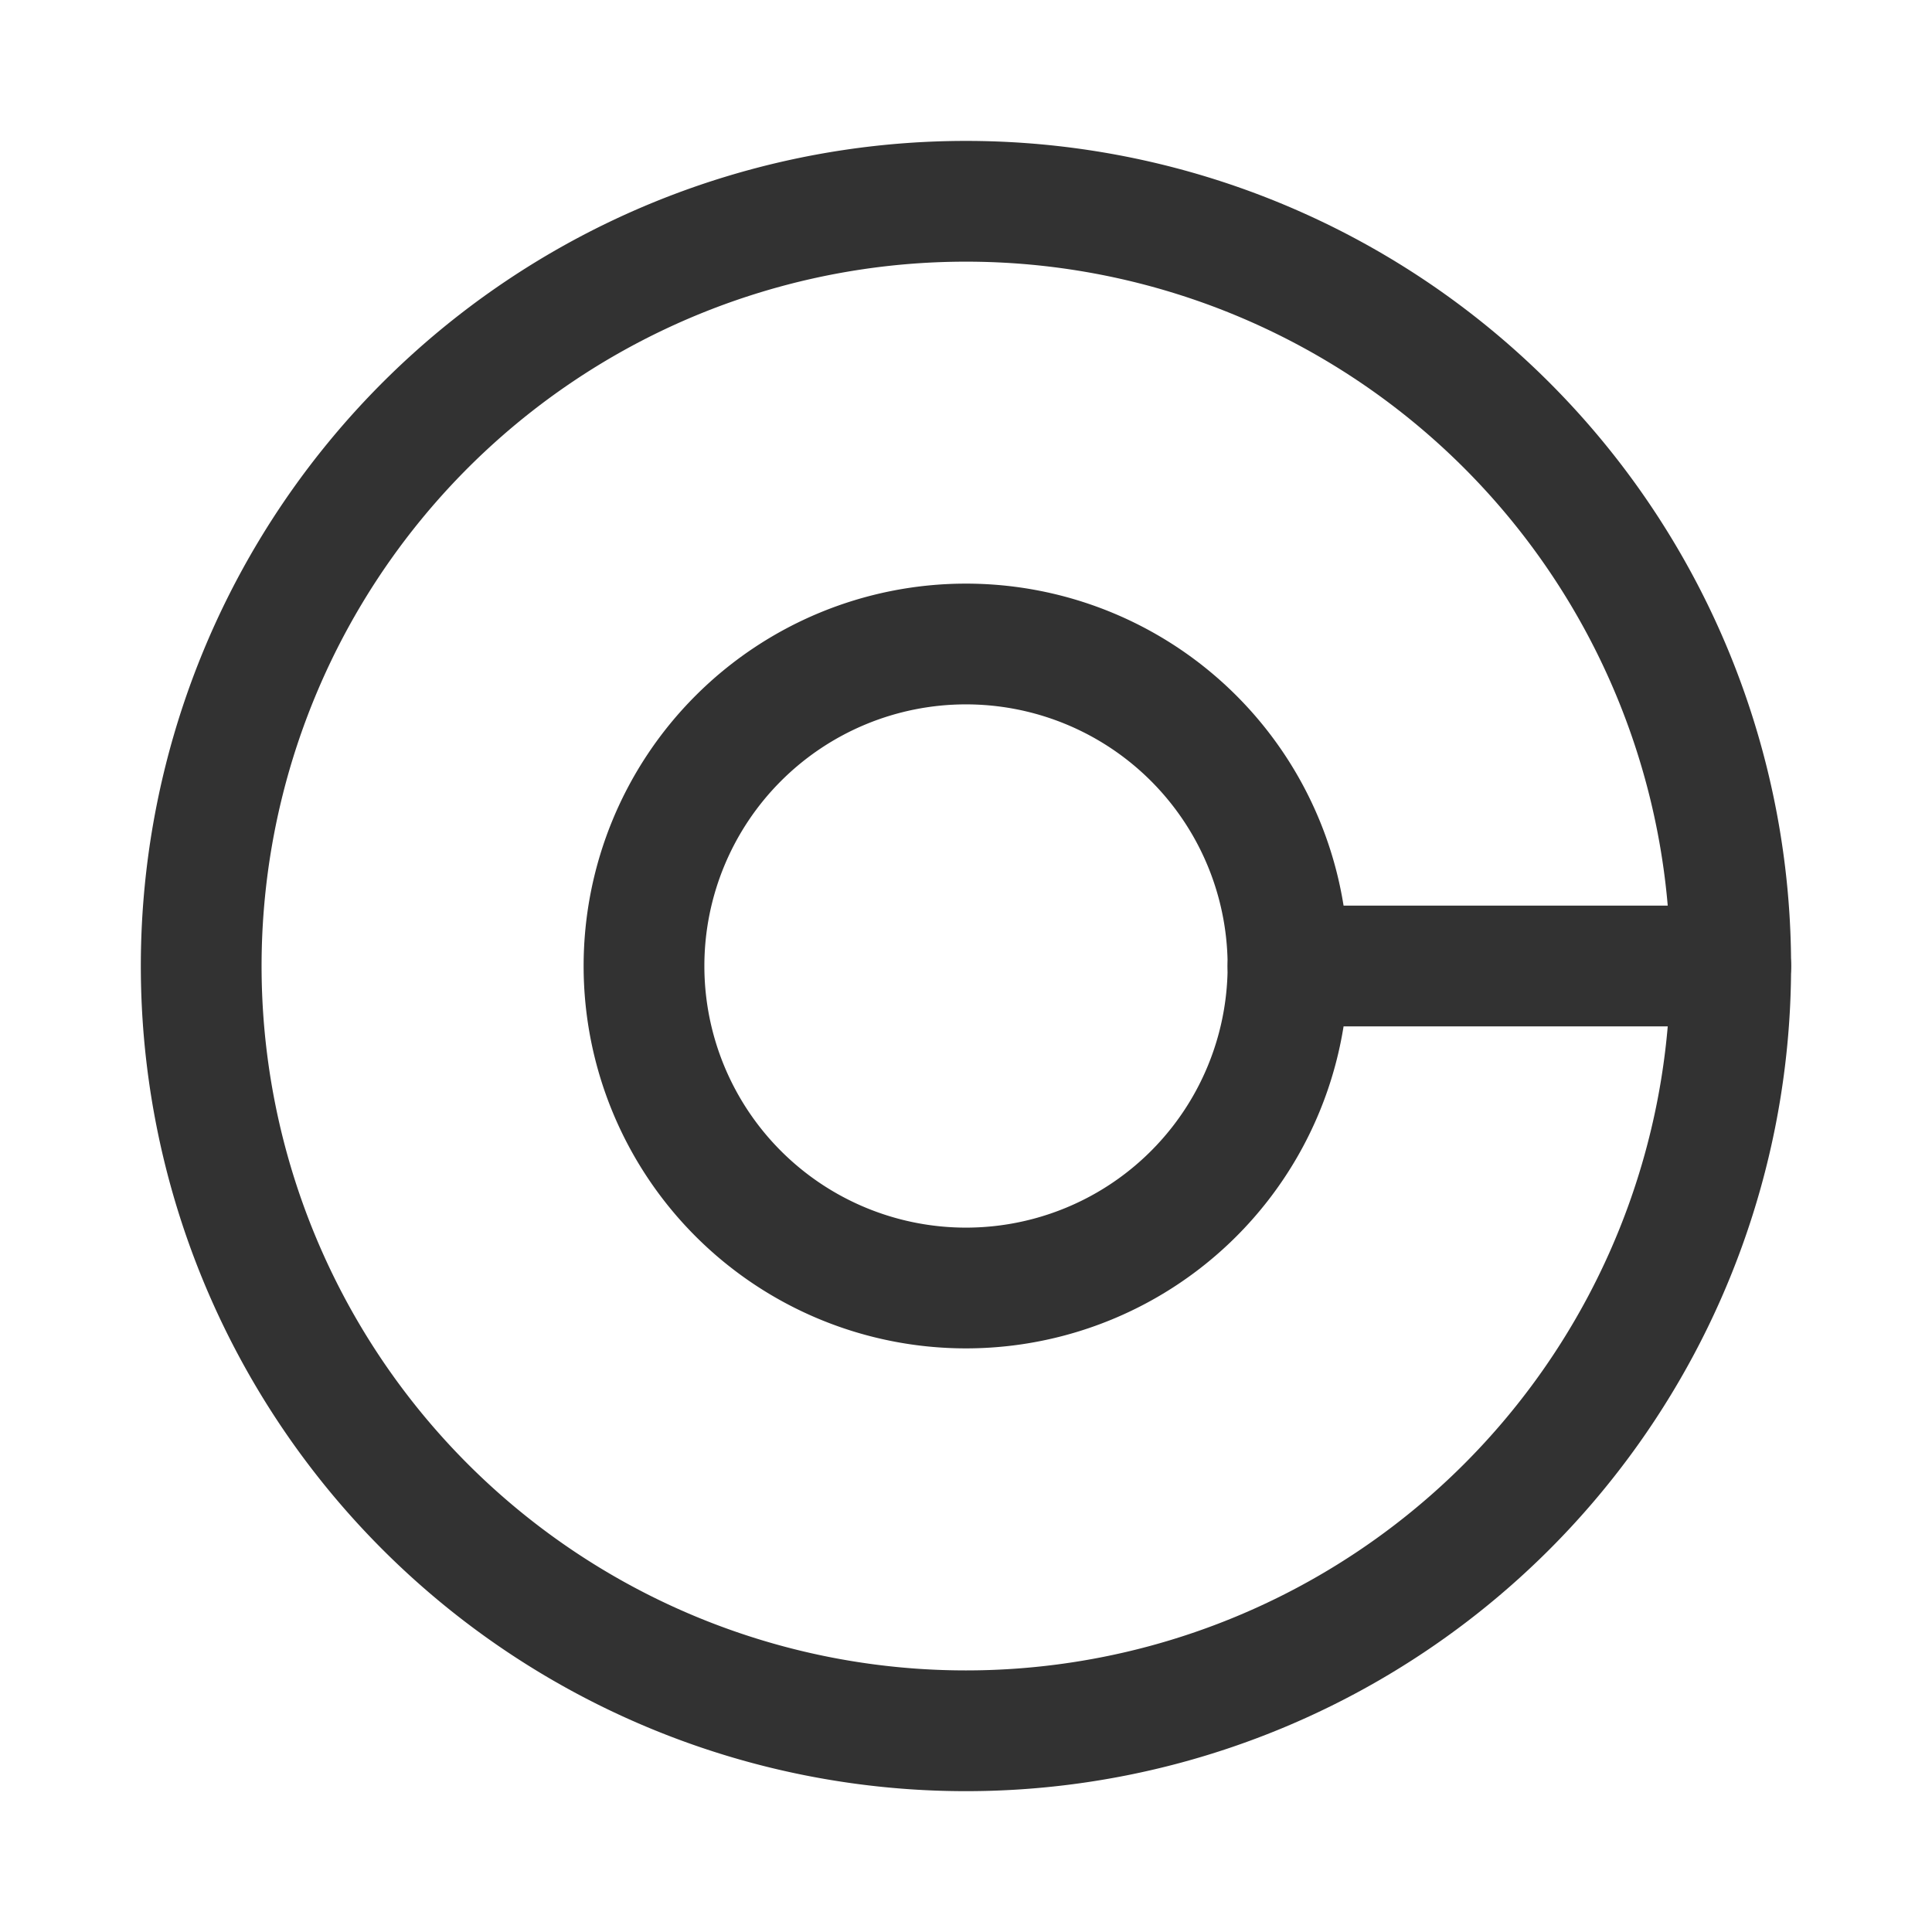 <svg xmlns="http://www.w3.org/2000/svg" viewBox="0 0 24 24"><path d="M5.282,18.718a9.5,9.5,0,1,1,13.435,0,9.5,9.5,0,0,1-13.435,0" fill="none" stroke="#323232" stroke-linecap="round" stroke-linejoin="round" stroke-width="1.5"/><path d="M12,16h0a4,4,0,0,1-4-4H8a4,4,0,0,1,4-4h0a4,4,0,0,1,4,4h0A4,4,0,0,1,12,16Z" fill="none" stroke="#323232" stroke-linecap="round" stroke-linejoin="round" stroke-width="1.5"/><path d="M16,12h5.5" fill="none" stroke="#323232" stroke-linecap="round" stroke-linejoin="round" stroke-width="1.5"/></svg>